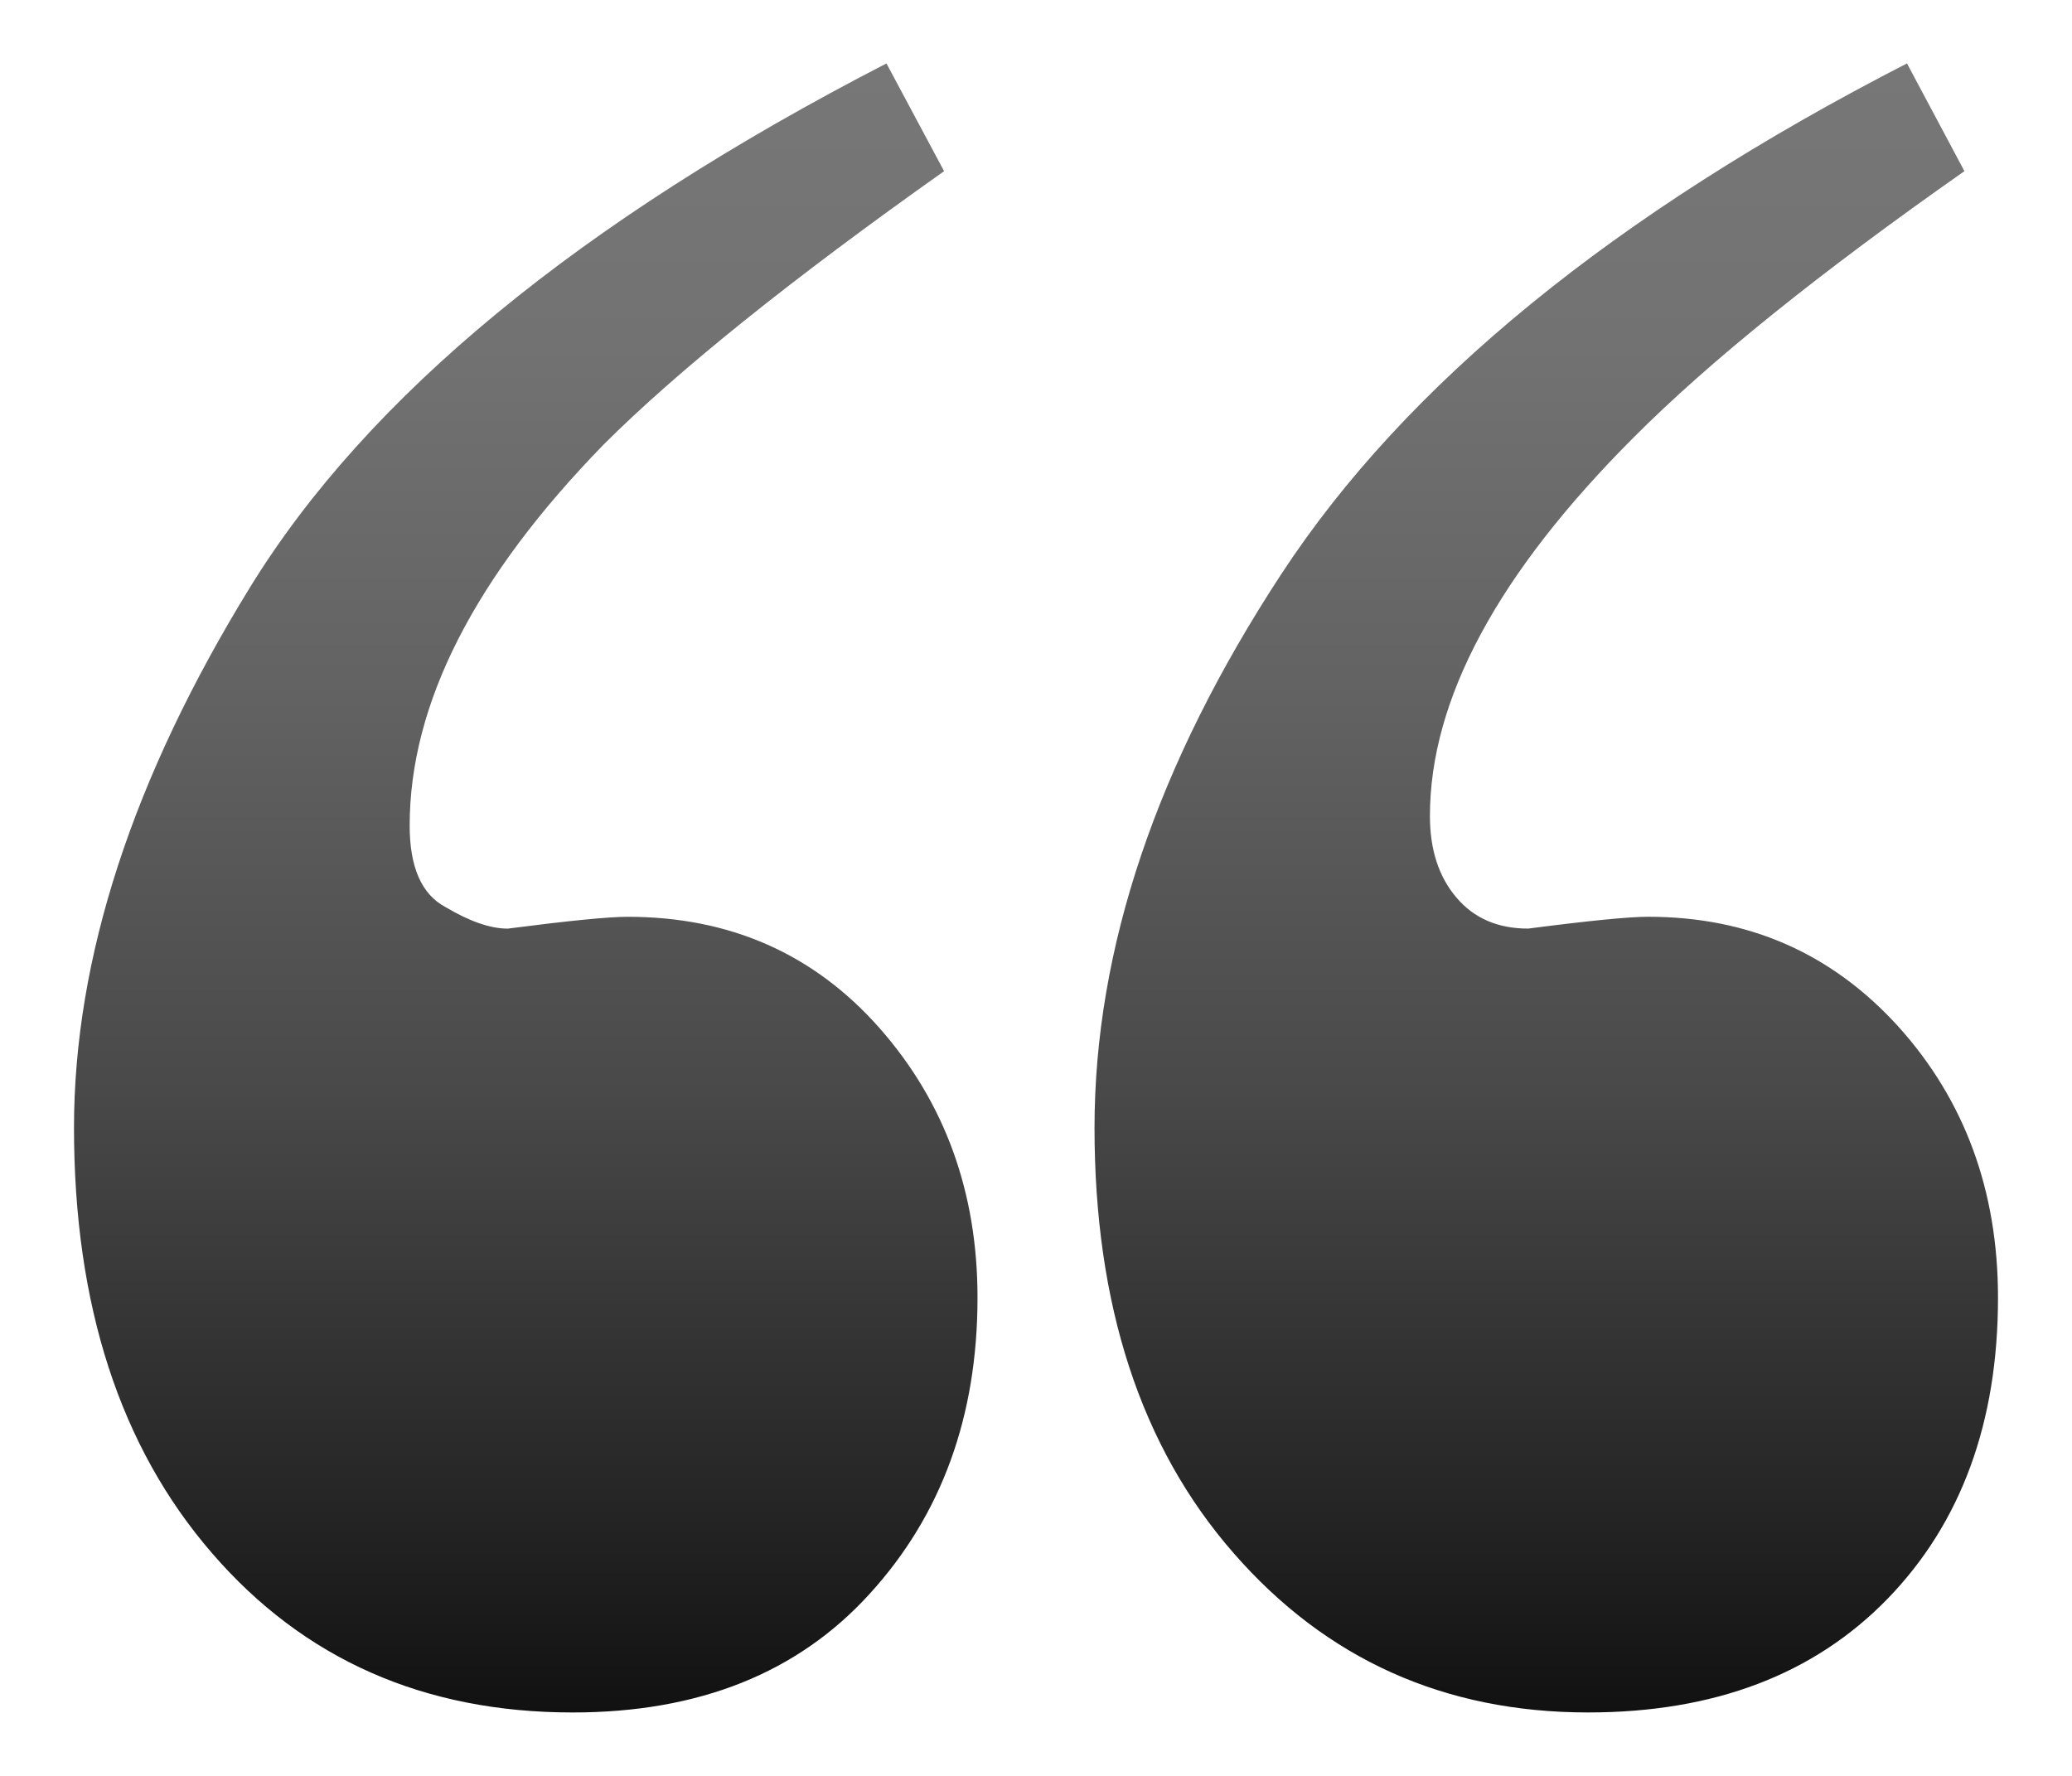 <?xml version="1.0" encoding="utf-8"?>
<!-- Copyright (C) 2014 Brian Speir. All rights reserved. -->
<!DOCTYPE svg PUBLIC "-//W3C//DTD SVG 1.1//EN" "http://www.w3.org/Graphics/SVG/1.1/DTD/svg11.dtd">
<svg version="1.1" id="Quotes" xmlns="http://www.w3.org/2000/svg" xmlns:xlink="http://www.w3.org/1999/xlink" x="0px" y="0px"
	 width="140px" height="120px" viewBox="0 0 140 120" enable-background="new 0 0 140 120" xml:space="preserve">
<linearGradient id="Pair_1_" gradientUnits="userSpaceOnUse" x1="69.999" y1="4.285" x2="69.999" y2="115.715">
	<stop  offset="0" style="stop-color:#777777"/>
	<stop  offset="0.171" style="stop-color:#727272"/>
	<stop  offset="0.386" style="stop-color:#626262"/>
	<stop  offset="0.623" style="stop-color:#494949"/>
	<stop  offset="0.875" style="stop-color:#252525"/>
	<stop  offset="1" style="stop-color:#111111"/>
</linearGradient>
<path id="Pair" fill="url(#Pair_1_)" d="M16.903,39.67c7.938-12.897,22.265-24.701,42.993-35.384l3.894,7.28
	C53.416,18.91,45.76,25.072,40.784,30.041C32.049,39.005,27.68,47.577,27.68,55.785c0,2.804,0.801,4.649,2.42,5.507
	c1.621,0.965,3.027,1.457,4.205,1.457c4.111-0.532,6.807-0.8,8.101-0.8c6.908,0,12.586,2.501,17.019,7.517
	c4.424,5.024,6.623,11.104,6.623,18.218c0,8-2.419,14.674-7.28,20.006c-4.859,5.354-11.548,8.025-20.074,8.025
	c-10.048,0-18.181-3.596-24.374-10.773C8.104,97.764,5,88.175,5,76.201C5,64.742,8.969,52.568,16.903,39.67z M86.584,38.777
	c8.409-12.836,22.498-24.339,42.266-34.492l3.881,7.28c-9.705,6.81-17.168,12.796-22.34,17.985
	c-9.188,9.187-13.775,17.713-13.775,25.59c0,2.258,0.594,4.104,1.781,5.496c1.188,1.415,2.81,2.111,4.859,2.111
	c4.102-0.532,6.809-0.8,8.102-0.8c6.81,0,12.438,2.484,16.93,7.445C132.752,74.354,135,80.467,135,87.684
	c0,8.428-2.484,15.207-7.445,20.332c-4.977,5.129-11.729,7.698-20.254,7.698c-9.705,0-17.703-3.596-23.955-10.774
	c-6.275-7.176-9.392-16.766-9.392-28.735C73.954,64.104,78.157,51.637,86.584,38.777z"/>
</svg>
